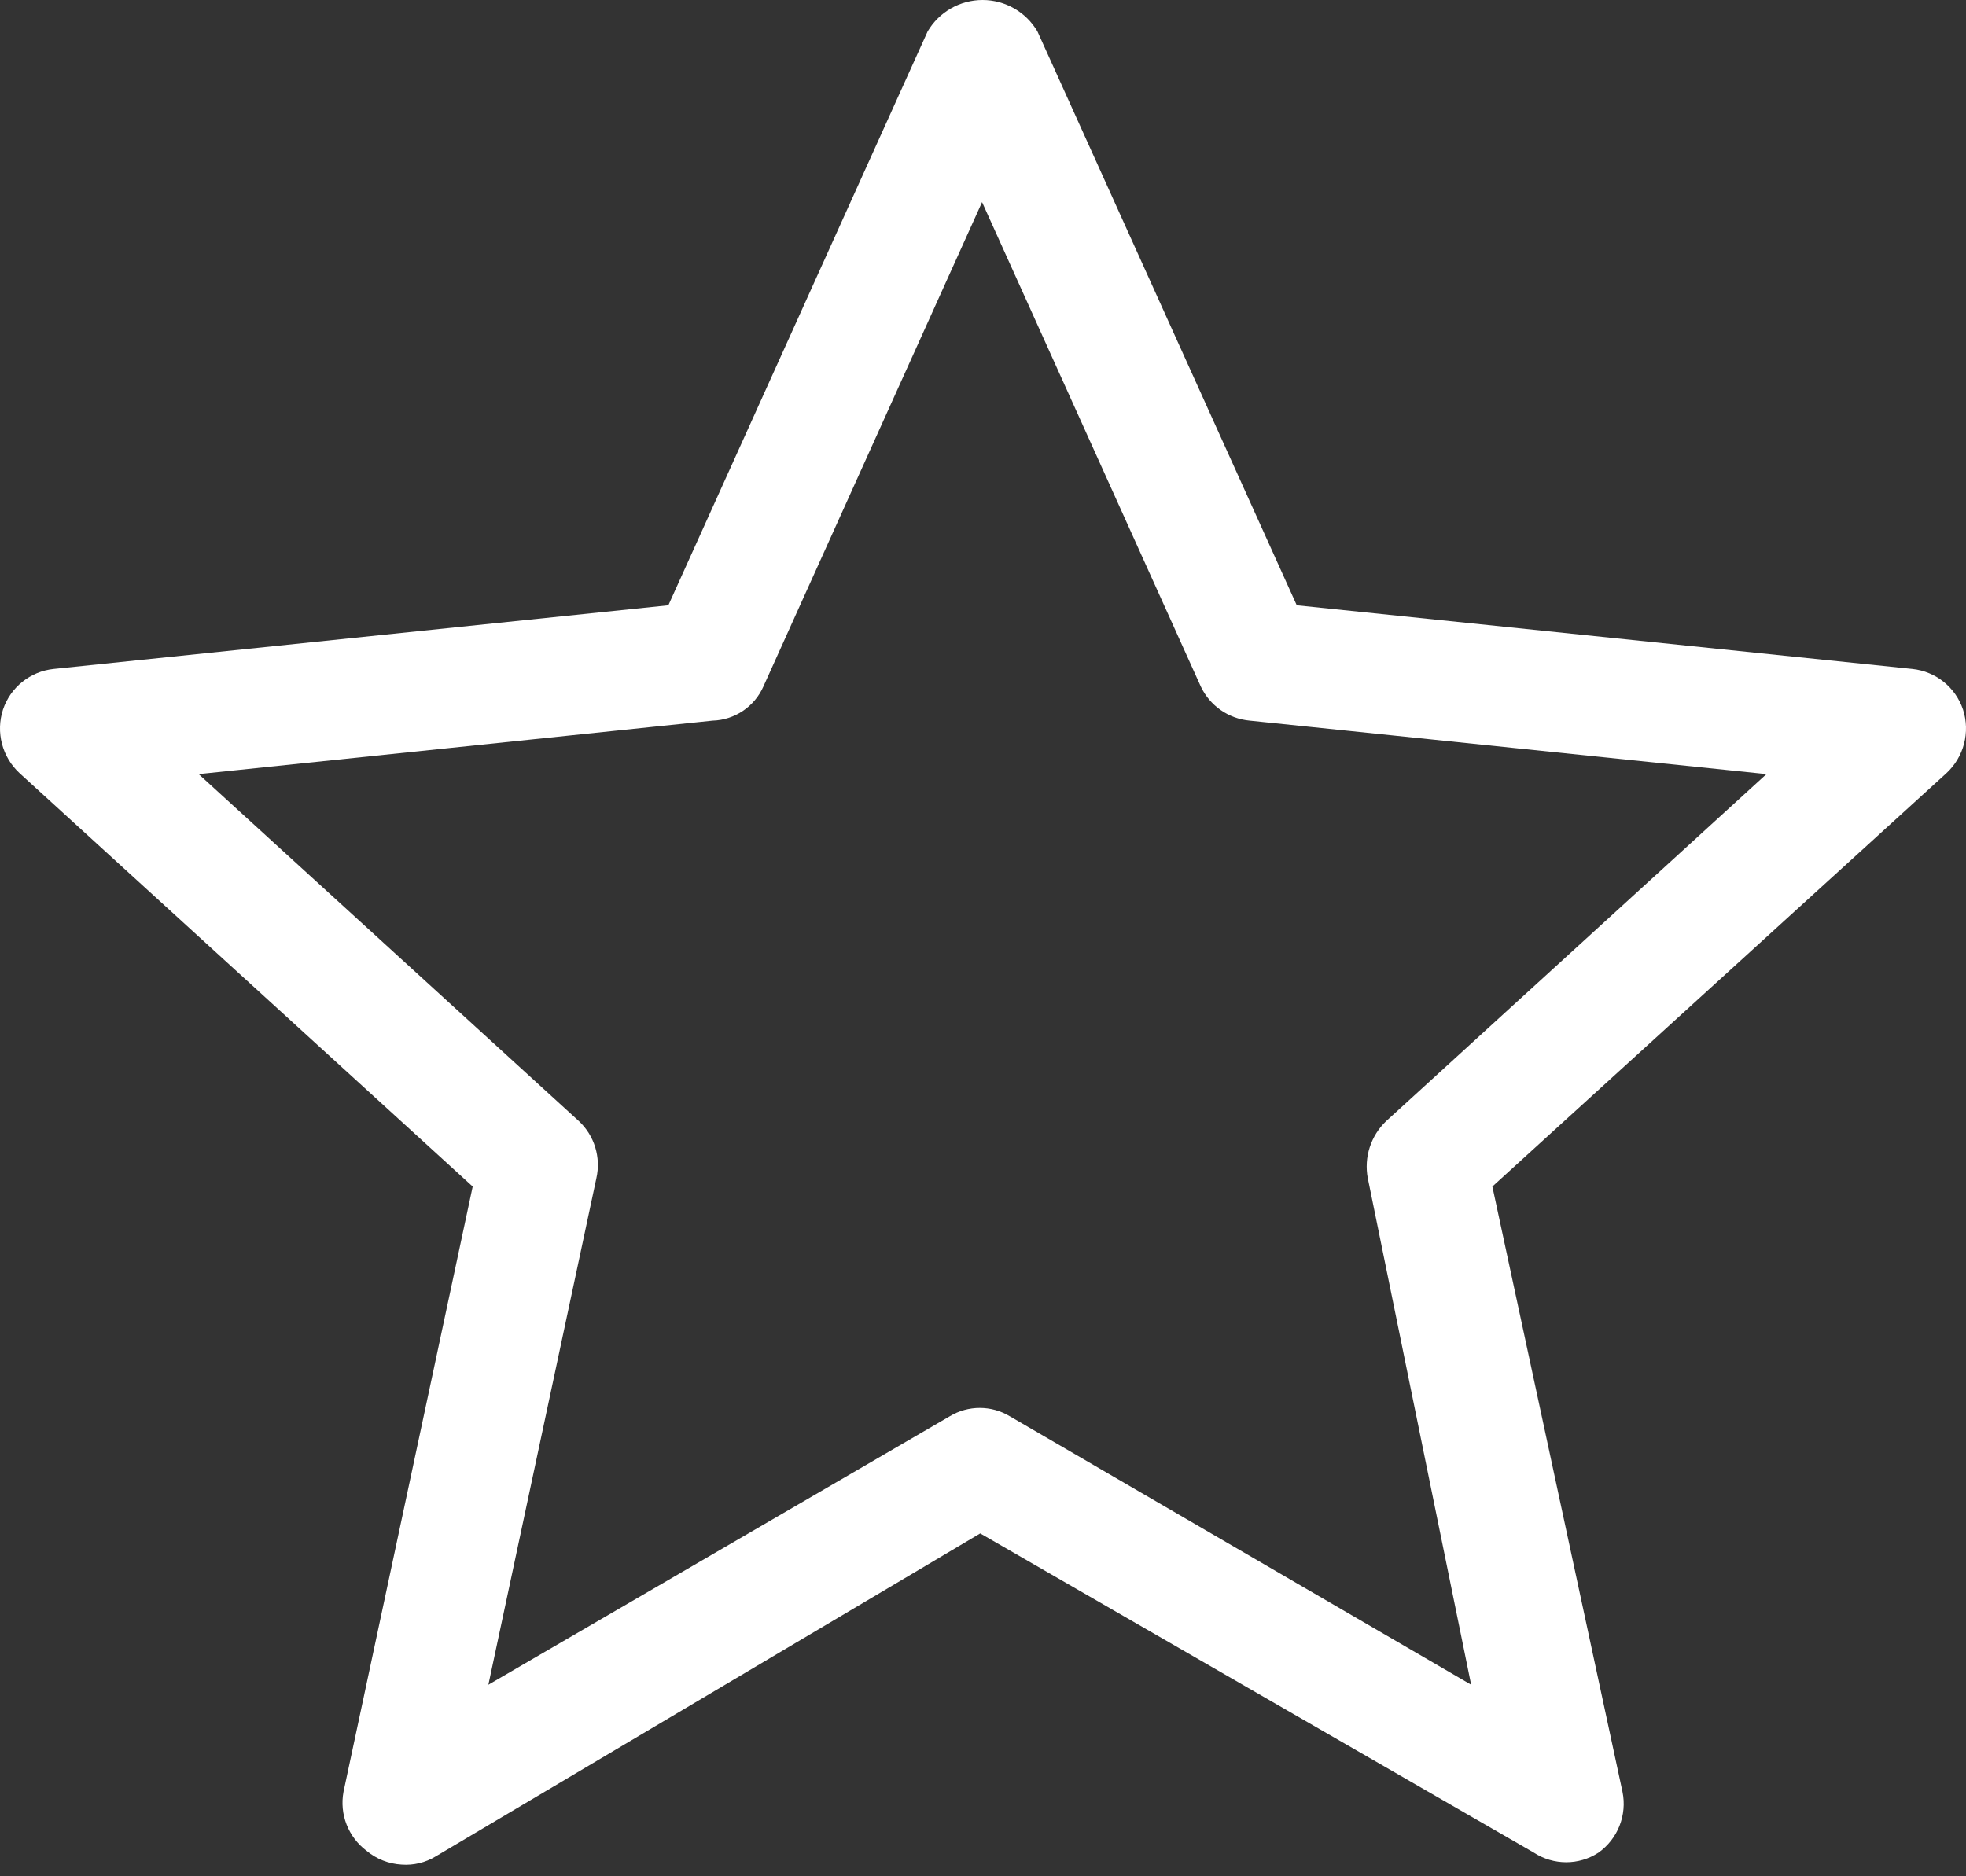 <svg width="100%" height="100%" viewBox="0 0 44 42" version="1.1" xmlns="http://www.w3.org/2000/svg"><rect x="0" y="0" width="44" height="42" fill="#333333" stroke="none"/><title>Icons / Action Based / star</title><desc>Created with Sketch.</desc><g id="Category-Page-Interactions" stroke="none" stroke-width="1" fill="none" fill-rule="evenodd"><g id="Category-Page---Category-Dropdown---Desktop" transform="translate(-658, -2056)" fill="#fff" fill-rule="nonzero"><g id="Icons-/-Action-Based-/-star" transform="translate(656, 2053)"><path d="M10.989,44.739 C10.701,44.723 10.426,44.615 10.204,44.43 C9.794,44.123 9.594,43.611 9.688,43.108 L12.579,29.56 L2.439,20.308 C2.047,19.946 1.902,19.39 2.067,18.883 C2.235,18.383 2.679,18.028 3.203,17.974 L16.958,16.549 L22.761,3.703 C23.017,3.268 23.484,3 23.99,3 C24.495,3 24.963,3.268 25.218,3.703 L31.022,16.549 L44.797,17.974 C45.321,18.028 45.765,18.383 45.933,18.883 C46.098,19.39 45.953,19.946 45.561,20.308 L35.4,29.56 L38.312,43.108 C38.419,43.628 38.208,44.163 37.775,44.471 C37.336,44.758 36.769,44.758 36.329,44.471 L23.938,37.325 L11.753,44.554 C11.524,44.694 11.257,44.759 10.989,44.739 Z M6.446,20.328 L14.954,28.094 C15.304,28.42 15.453,28.908 15.347,29.374 L12.93,40.712 L23.257,34.702 C23.669,34.454 24.186,34.454 24.599,34.702 L34.925,40.712 L32.612,29.374 C32.523,28.905 32.679,28.423 33.025,28.094 L41.534,20.328 L29.968,19.131 C29.494,19.088 29.077,18.797 28.874,18.367 L23.979,7.524 L19.085,18.367 C18.886,18.819 18.443,19.117 17.949,19.131 L6.446,20.328 Z"></path></g></g></g></svg>